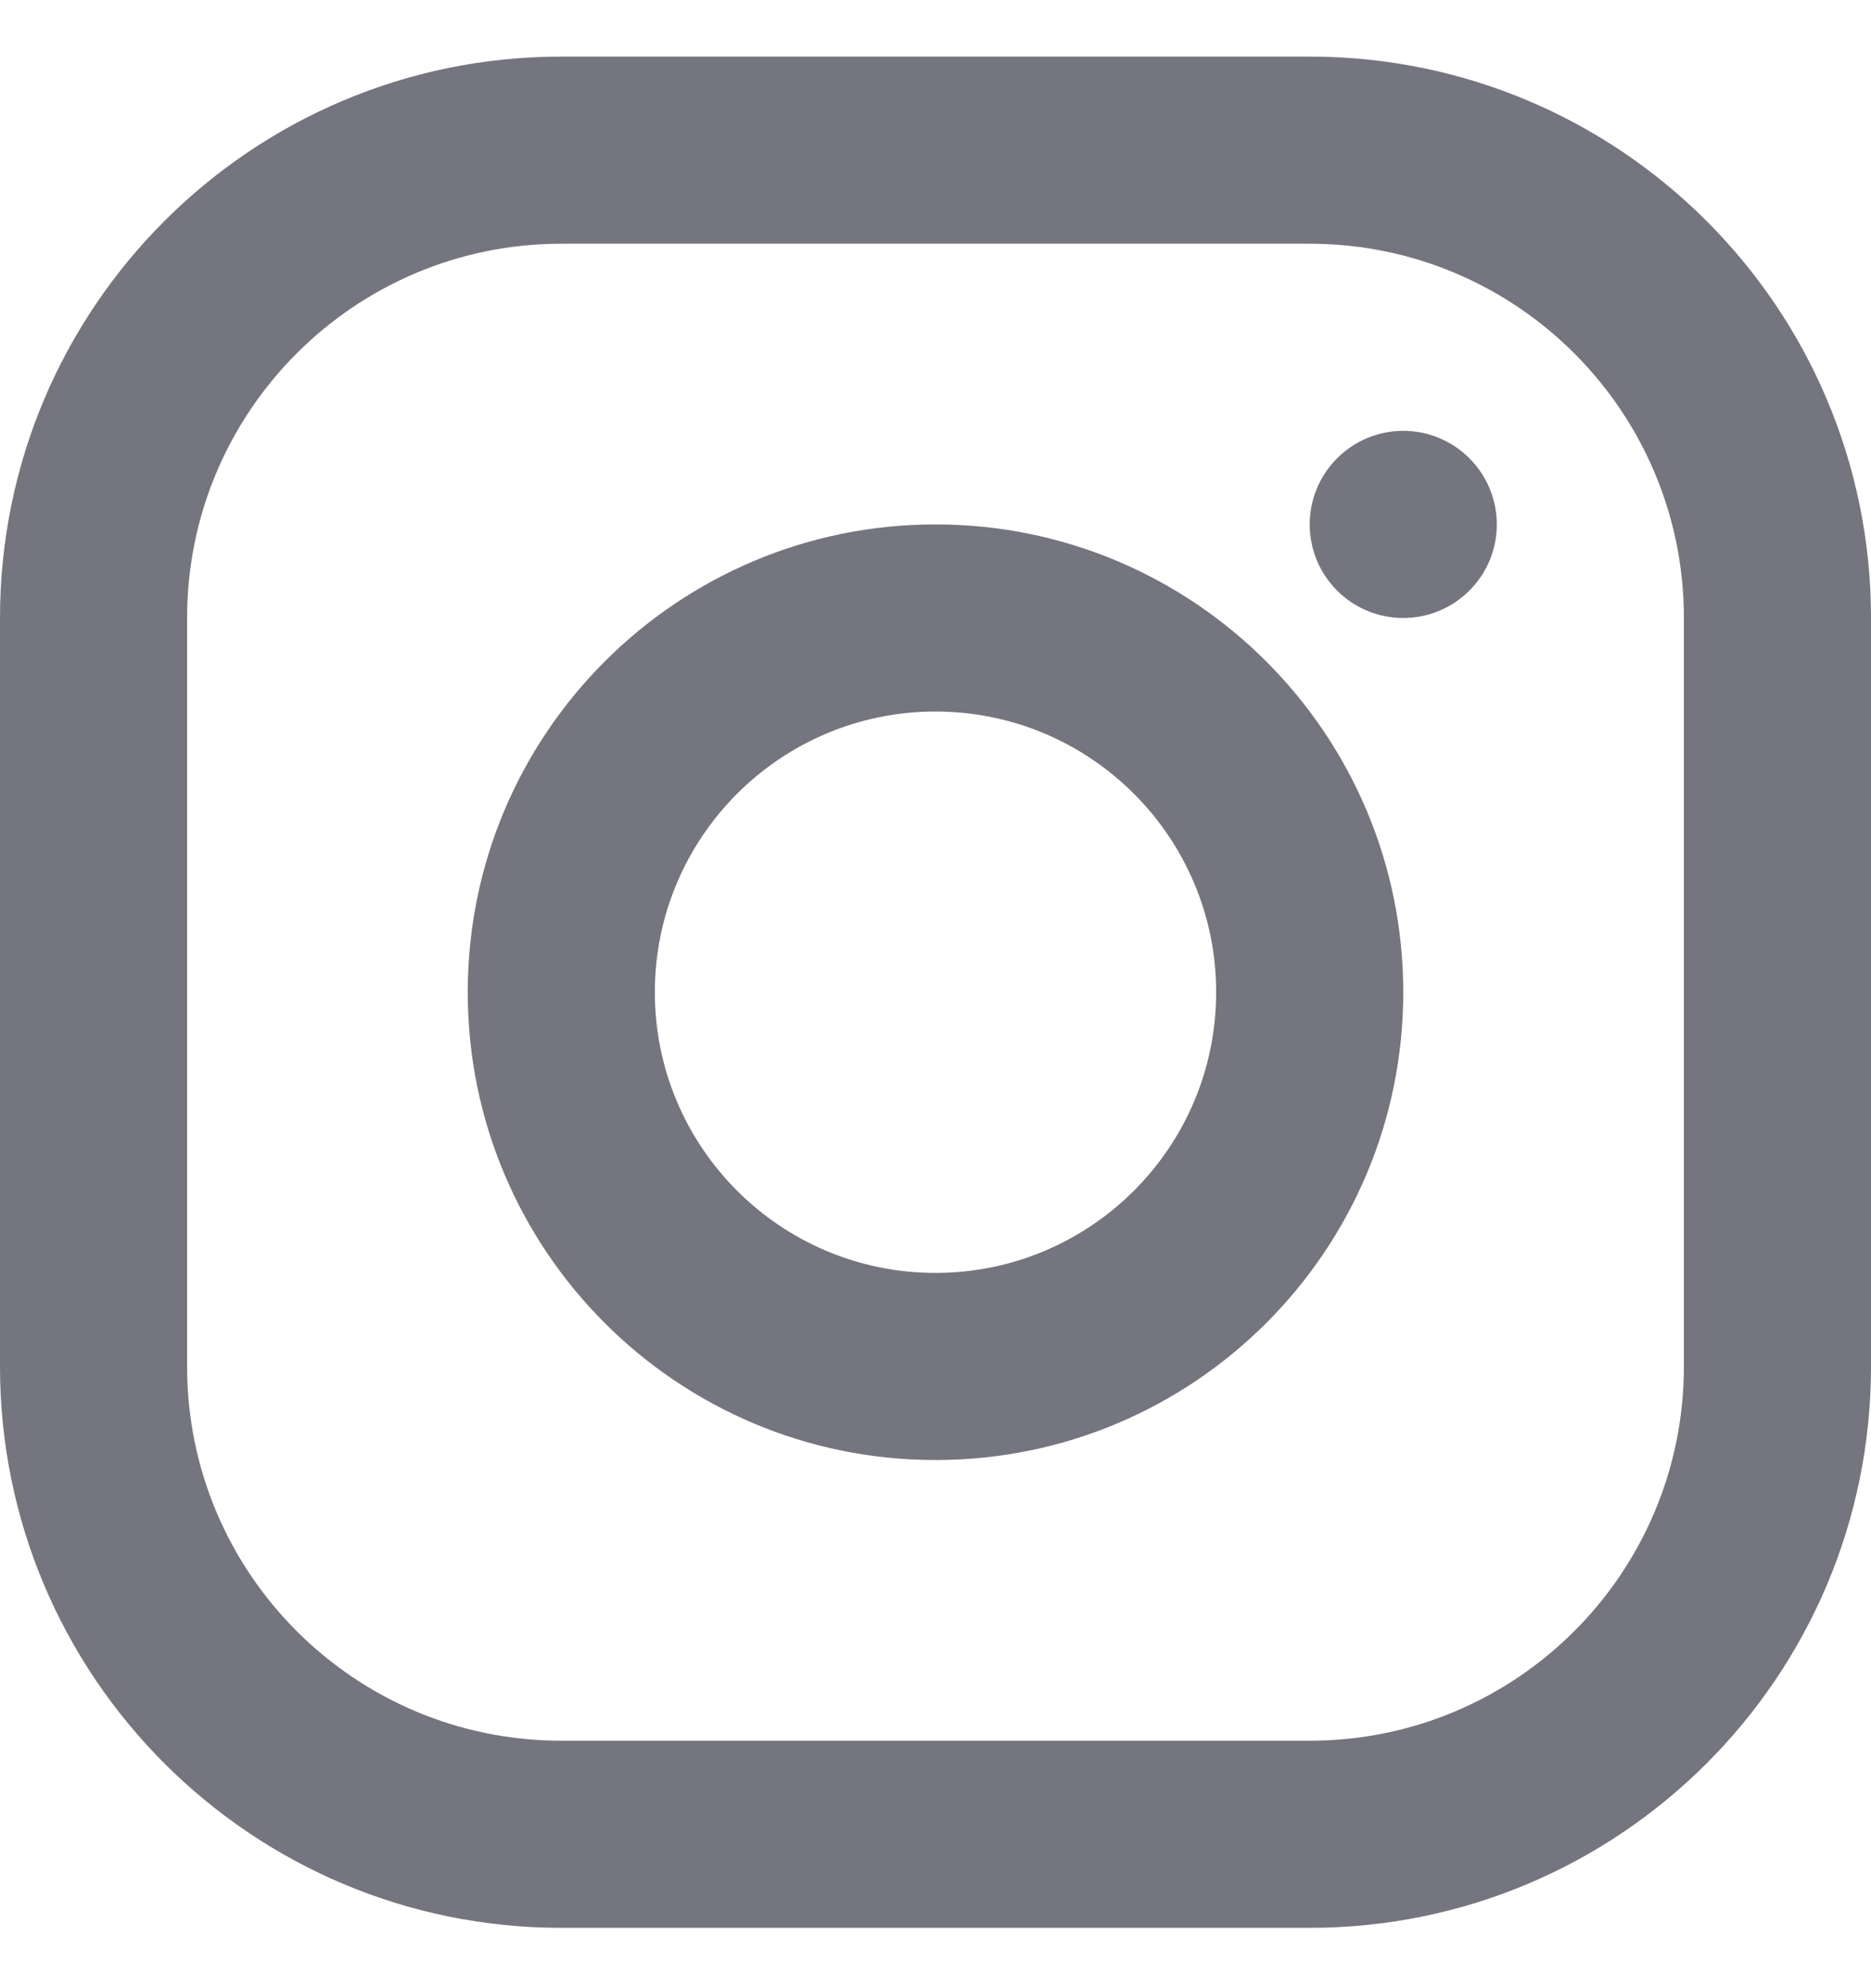 <svg width="16" height="17" viewBox="0 0 16 17" fill="none" xmlns="http://www.w3.org/2000/svg">
<path fill-rule="evenodd" clip-rule="evenodd" d="M4.8 0.484H11.2C13.851 0.484 16 2.633 16 5.284V11.684C16 14.335 13.851 16.484 11.2 16.484H4.8C2.149 16.484 0 14.335 0 11.684V5.284C0 2.633 2.149 0.484 4.8 0.484ZM4.8 2.084C3.033 2.084 1.6 3.517 1.6 5.284V11.684C1.6 13.452 3.033 14.884 4.8 14.884H11.2C12.967 14.884 14.4 13.452 14.4 11.684V5.284C14.4 3.517 12.967 2.084 11.2 2.084H4.8ZM8 12.484C5.791 12.484 4 10.694 4 8.484C4 6.275 5.791 4.484 8 4.484C10.209 4.484 12 6.275 12 8.484C12 10.694 10.209 12.484 8 12.484ZM8 10.884C9.325 10.884 10.4 9.81 10.4 8.484C10.4 7.159 9.325 6.084 8 6.084C6.675 6.084 5.6 7.159 5.6 8.484C5.6 9.81 6.675 10.884 8 10.884ZM12 5.284C11.558 5.284 11.2 4.926 11.2 4.484C11.2 4.043 11.558 3.684 12 3.684C12.442 3.684 12.8 4.043 12.8 4.484C12.8 4.926 12.442 5.284 12 5.284Z" fill="#75757F"/>
</svg>
